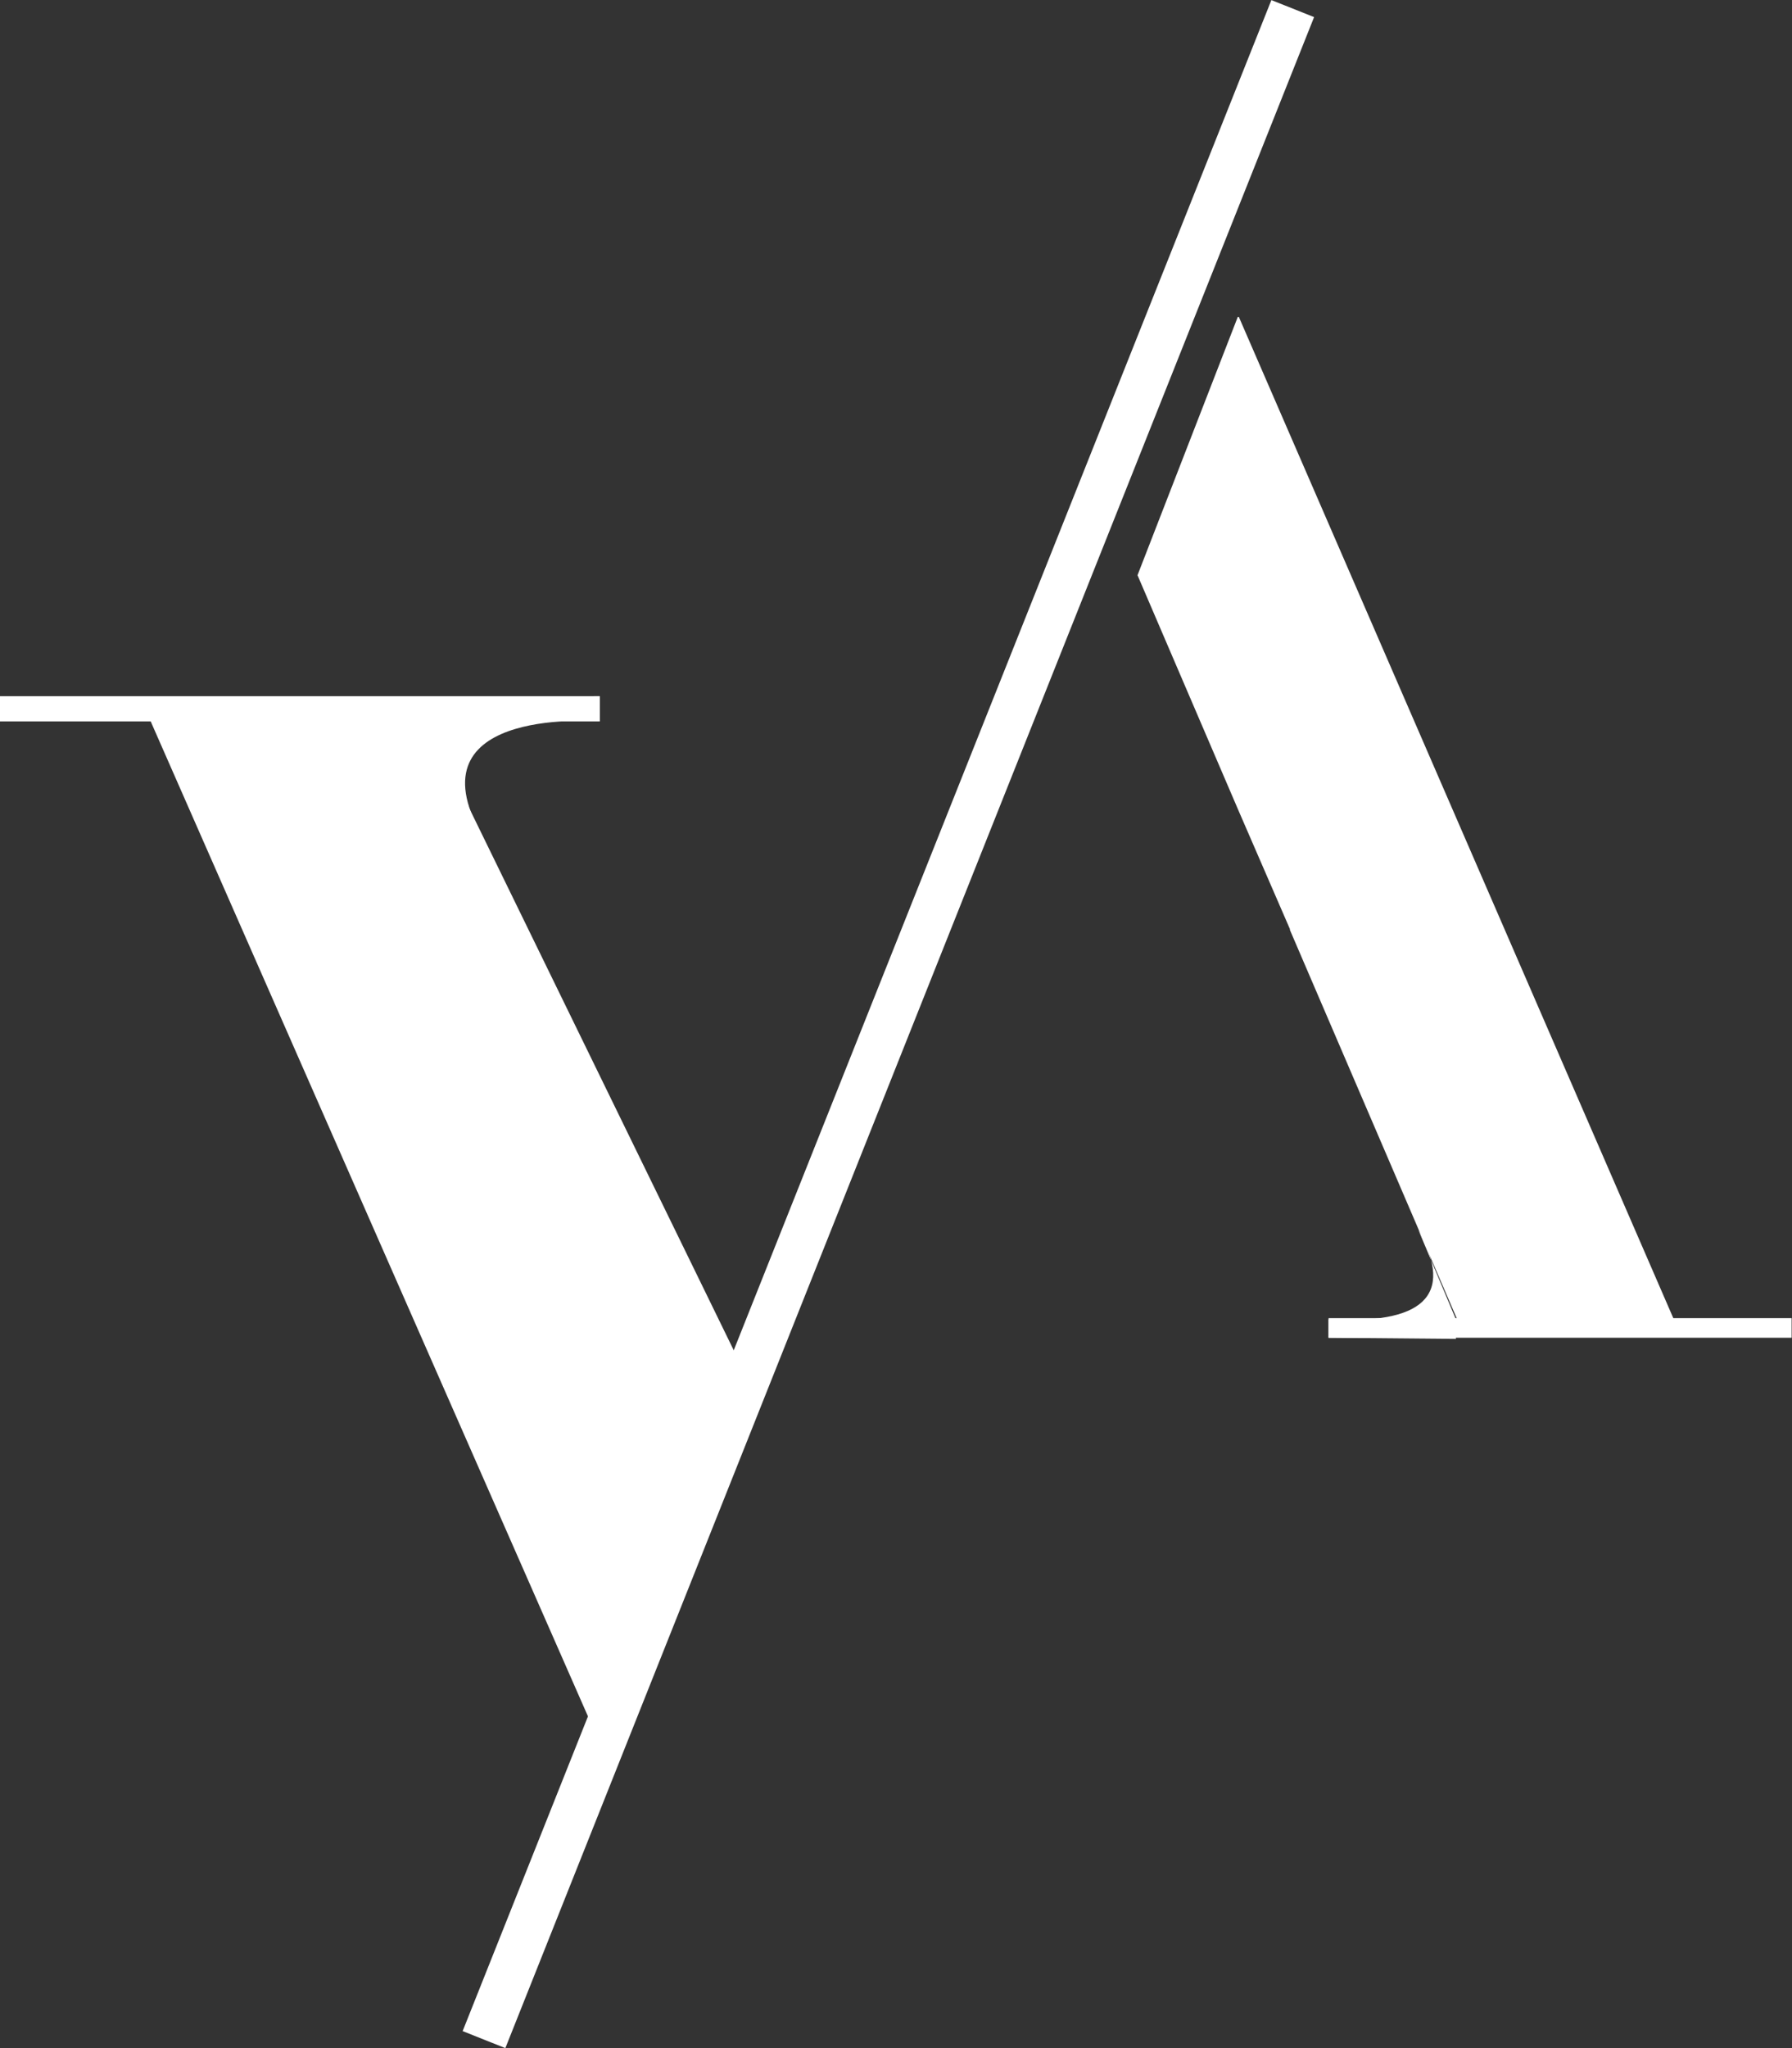 <svg xmlns="http://www.w3.org/2000/svg" viewBox="0 0 47.56 54.34"><rect x="0" y="0" width="47.56" height="54.34" fill="#333333" stroke="none"/><defs><style>.cls-1{fill:#fff;}</style></defs><title>isotipo_valor_white</title><g id="Layer_2" data-name="Layer 2"><g id="CONTENIDO"><path class="cls-1" d="M35.26,35.49V35c2.46.14,3.38-.59,2.38-2.38l1,2.38v.52Z"/><polygon class="cls-1" points="44.41 34.97 32.88 8.41 32.85 8.41 30.19 15.26 32.86 21.48 34.24 24.66 34.23 24.66 38.66 34.97 35.26 34.97 35.26 35.49 47.55 35.49 47.55 34.97 44.41 34.97"/><polygon class="cls-1" points="30.7 8.21 19.57 36.02 11.33 19.14 15.9 19.14 15.9 18.47 0 18.47 0 19.14 4 19.14 15.95 46.32 16.62 44.63 31.13 8.21 30.7 8.21"/><path class="cls-1" d="M15.92,18.47l0,.67S11,18.72,12.7,22l-1.52-2.83v-.65Z"/><rect class="cls-1" x="-5.42" y="26.56" width="58" height="1.22" transform="translate(-10.39 39.02) rotate(-68.28)"/></g></g></svg>